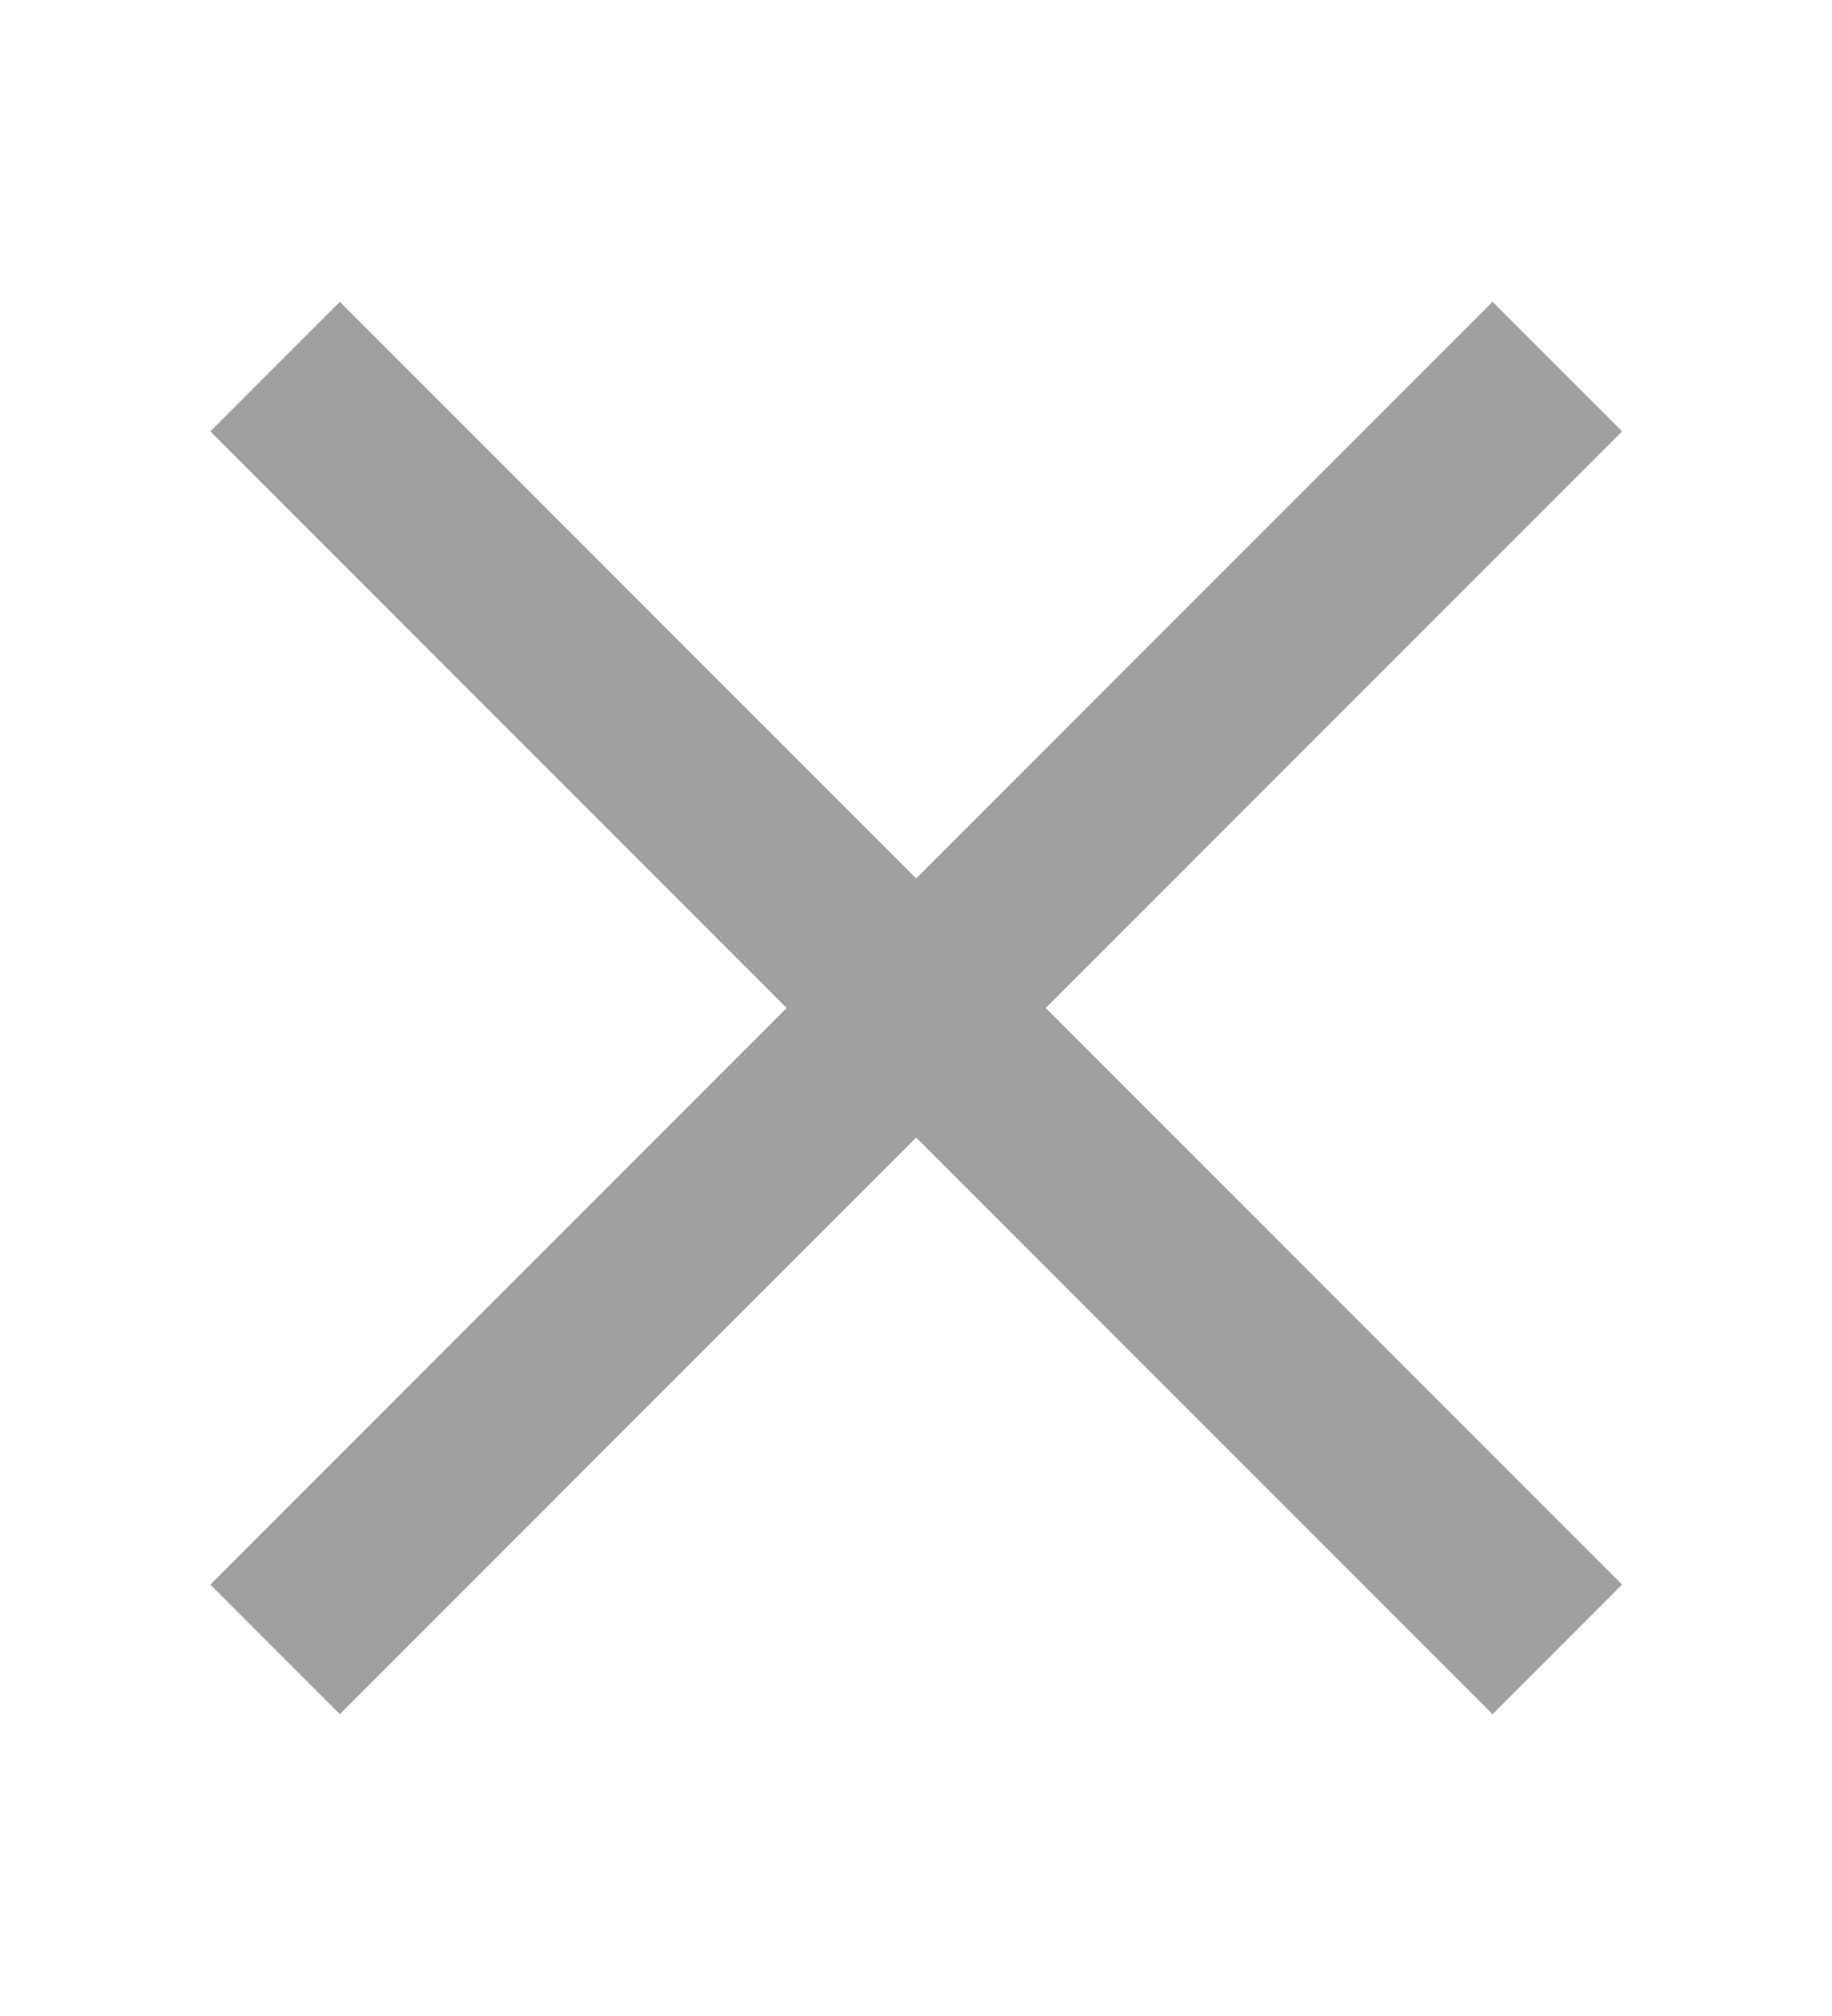<svg xmlns="http://www.w3.org/2000/svg" xmlns:xlink="http://www.w3.org/1999/xlink" width="10" height="11" viewBox="0 0 10 11"><defs><style>.a{fill:none;}.b{clip-path:url(#a);}.c{fill:#a0a0a0;}</style><clipPath id="a"><rect class="a" width="10" height="11"/></clipPath></defs><g class="b"><path class="c" d="M480.354,108.354l-.707-.707-3.146,3.146-3.146-3.146-.707.707,3.146,3.146-3.146,3.146.707.707,3.146-3.146,3.146,3.146.707-.707-3.146-3.146Z" transform="translate(-471.5 -106)"/></g></svg>